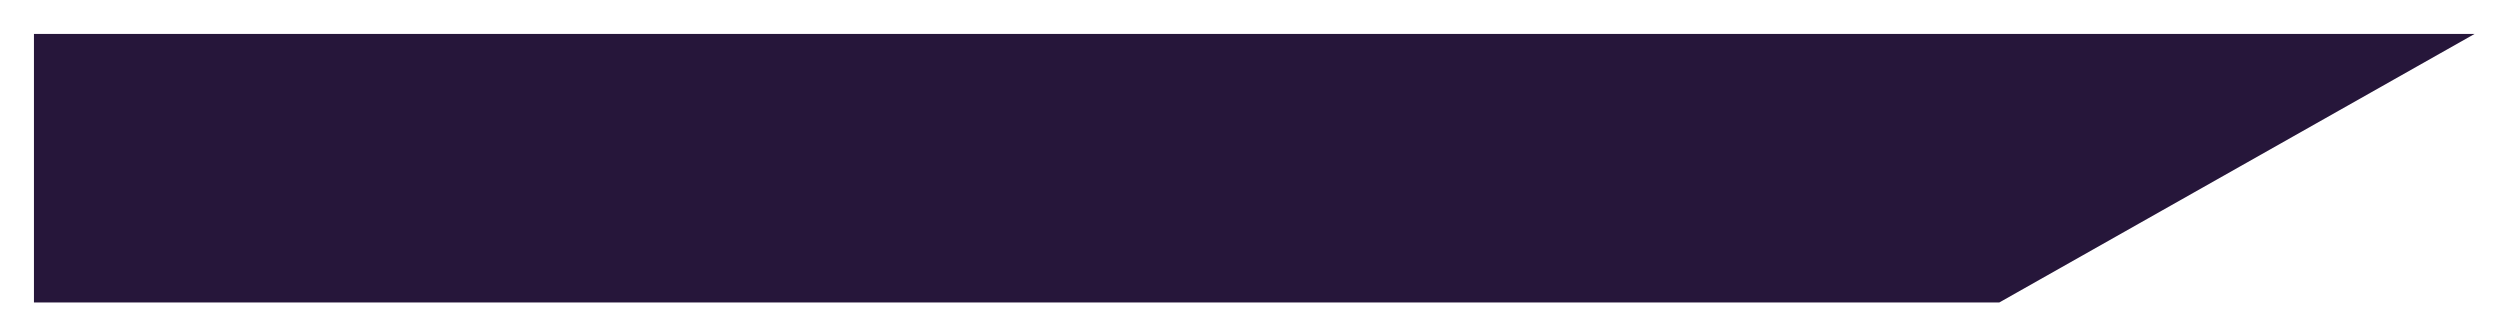 <?xml version="1.0" encoding="utf-8"?>
<!-- Generator: Adobe Illustrator 19.0.0, SVG Export Plug-In . SVG Version: 6.00 Build 0)  -->
<svg version="1.1" id="Layer_1" xmlns="http://www.w3.org/2000/svg" xmlns:xlink="http://www.w3.org/1999/xlink" x="0px" y="0px"
	 viewBox="0 0 736.4 99.1" style="enable-background:new 0 0 736.4 99.1;" xml:space="preserve">
<style type="text/css">
	.st0{fill:#26163A;}
</style>
<polygon id="XMLID_1_" class="st0" points="588.9,89.1 10,89.1 10,10 728.9,10 "/>
</svg>
